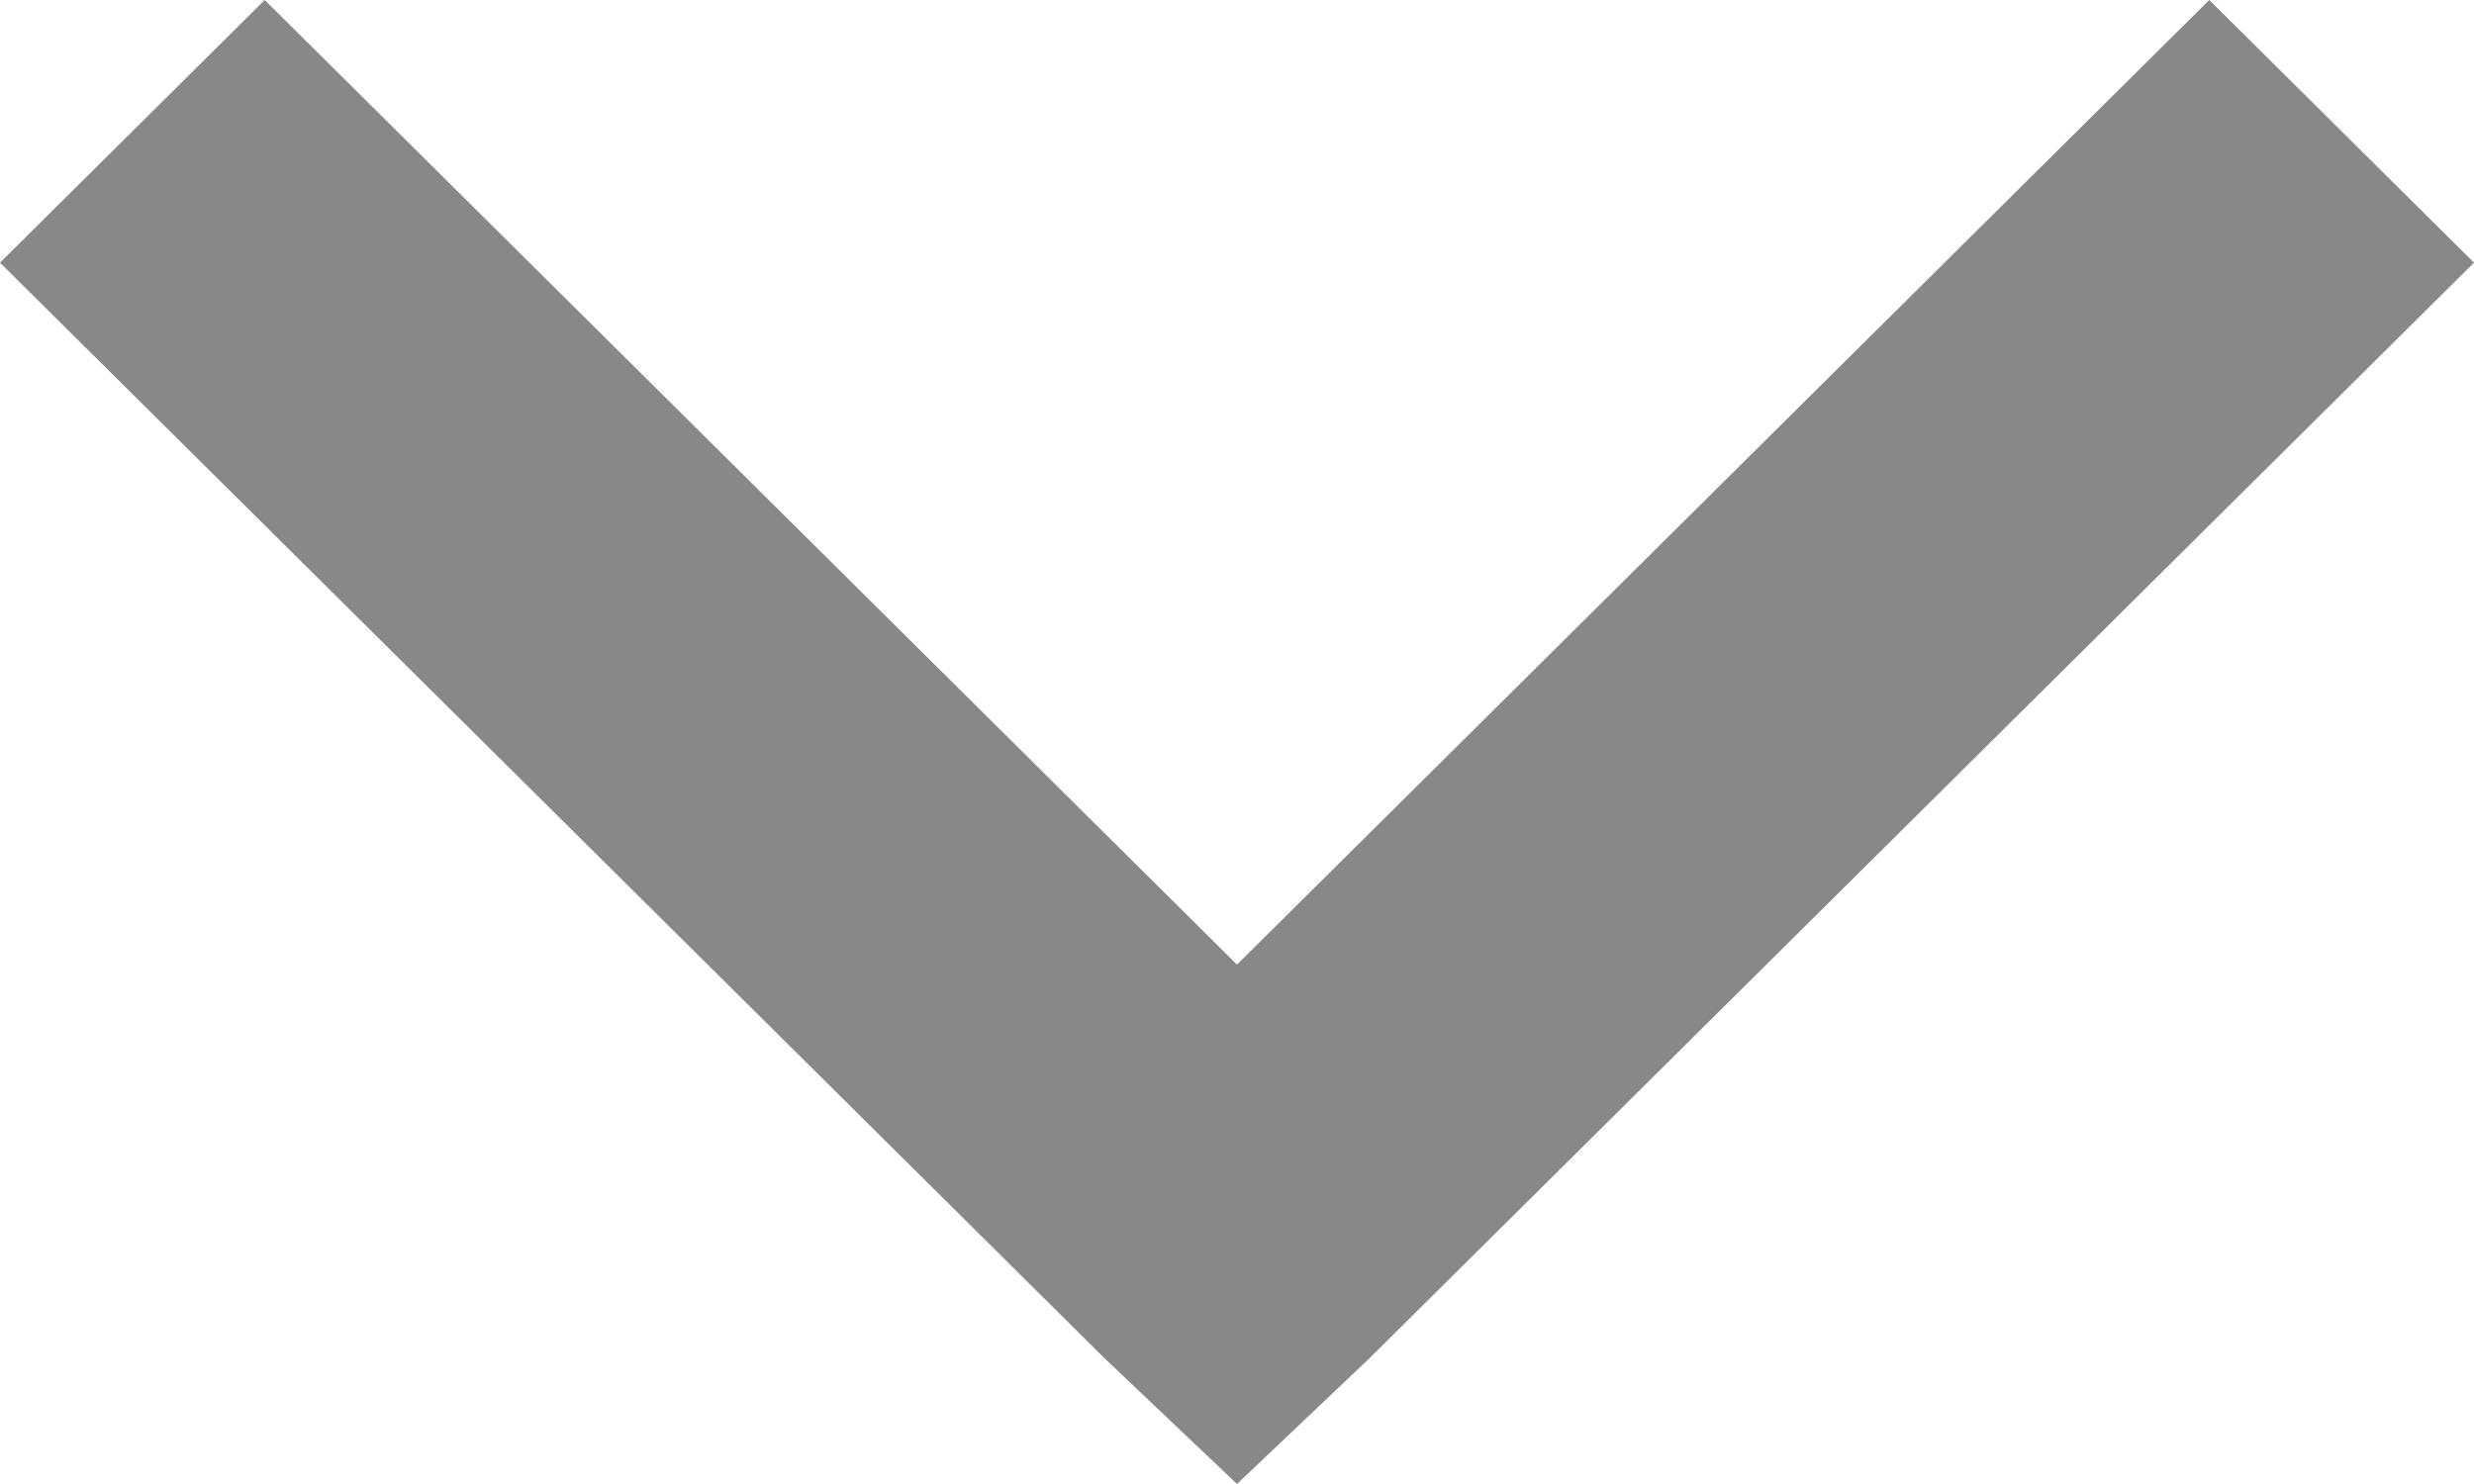 <svg width="10" height="6" viewBox="0 0 10 6" fill="none" xmlns="http://www.w3.org/2000/svg">
<path d="M5 6L4.465 5.492L0 1.062L1.07 4.76837e-07L5 3.9L8.93 4.76837e-07L10 1.062L5.535 5.492L5 6Z" fill="#888888"/>
</svg>
